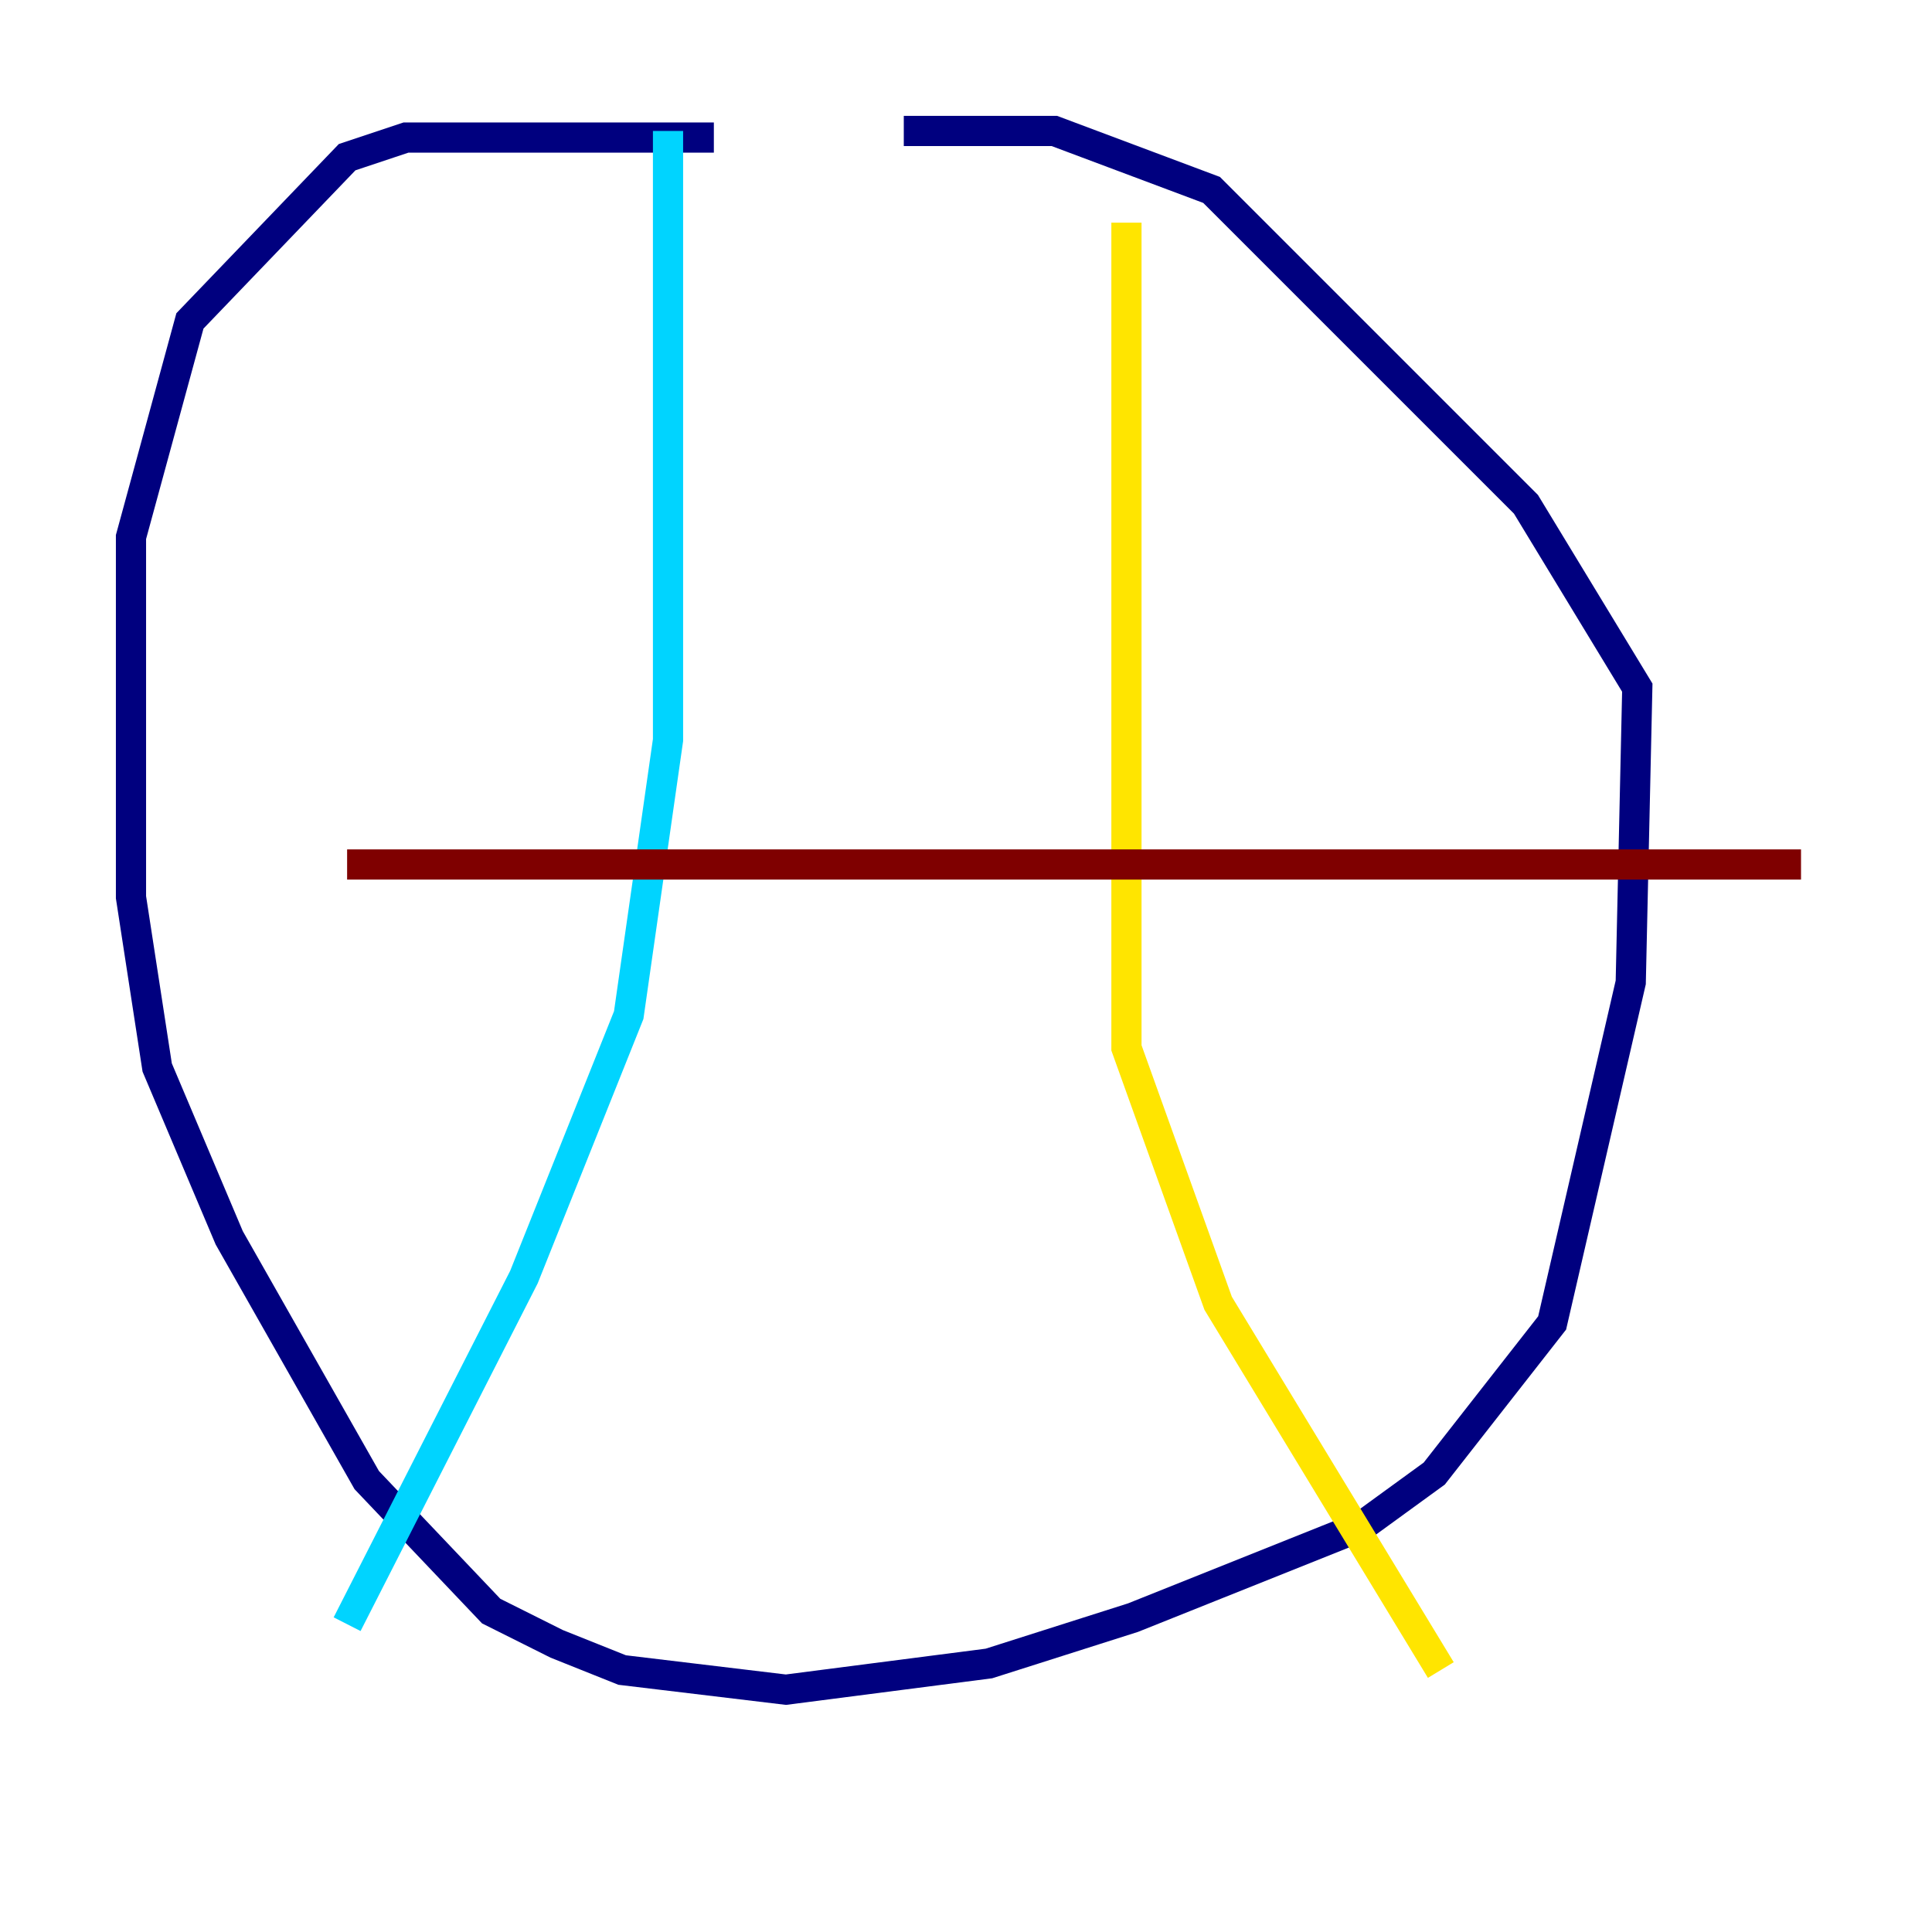 <?xml version="1.0" encoding="utf-8" ?>
<svg baseProfile="tiny" height="128" version="1.2" viewBox="0,0,128,128" width="128" xmlns="http://www.w3.org/2000/svg" xmlns:ev="http://www.w3.org/2001/xml-events" xmlns:xlink="http://www.w3.org/1999/xlink"><defs /><polyline fill="none" points="47.295,9.112 26.902,9.112 22.997,10.414 12.583,21.261 8.678,35.58 8.678,59.444 10.414,70.725 15.186,82.007 24.298,98.061 32.542,106.739 36.881,108.909 41.22,110.644 52.068,111.946 65.519,110.21 75.064,107.173 90.251,101.098 95.024,97.627 102.834,87.647 108.041,65.085 108.475,45.559 101.098,33.41 80.271,12.583 69.858,8.678 59.878,8.678" stroke="#00007f" stroke-width="2" /><polyline fill="none" points="44.258,8.678 44.258,49.031 41.654,67.254 34.712,84.61 22.997,107.607" stroke="#00d4ff" stroke-width="2" /><polyline fill="none" points="74.63,14.752 74.63,69.424 80.705,86.346 95.458,110.644" stroke="#ffe500" stroke-width="2" /><polyline fill="none" points="22.997,57.275 119.322,57.275" stroke="#7f0000" stroke-width="2" /></svg>